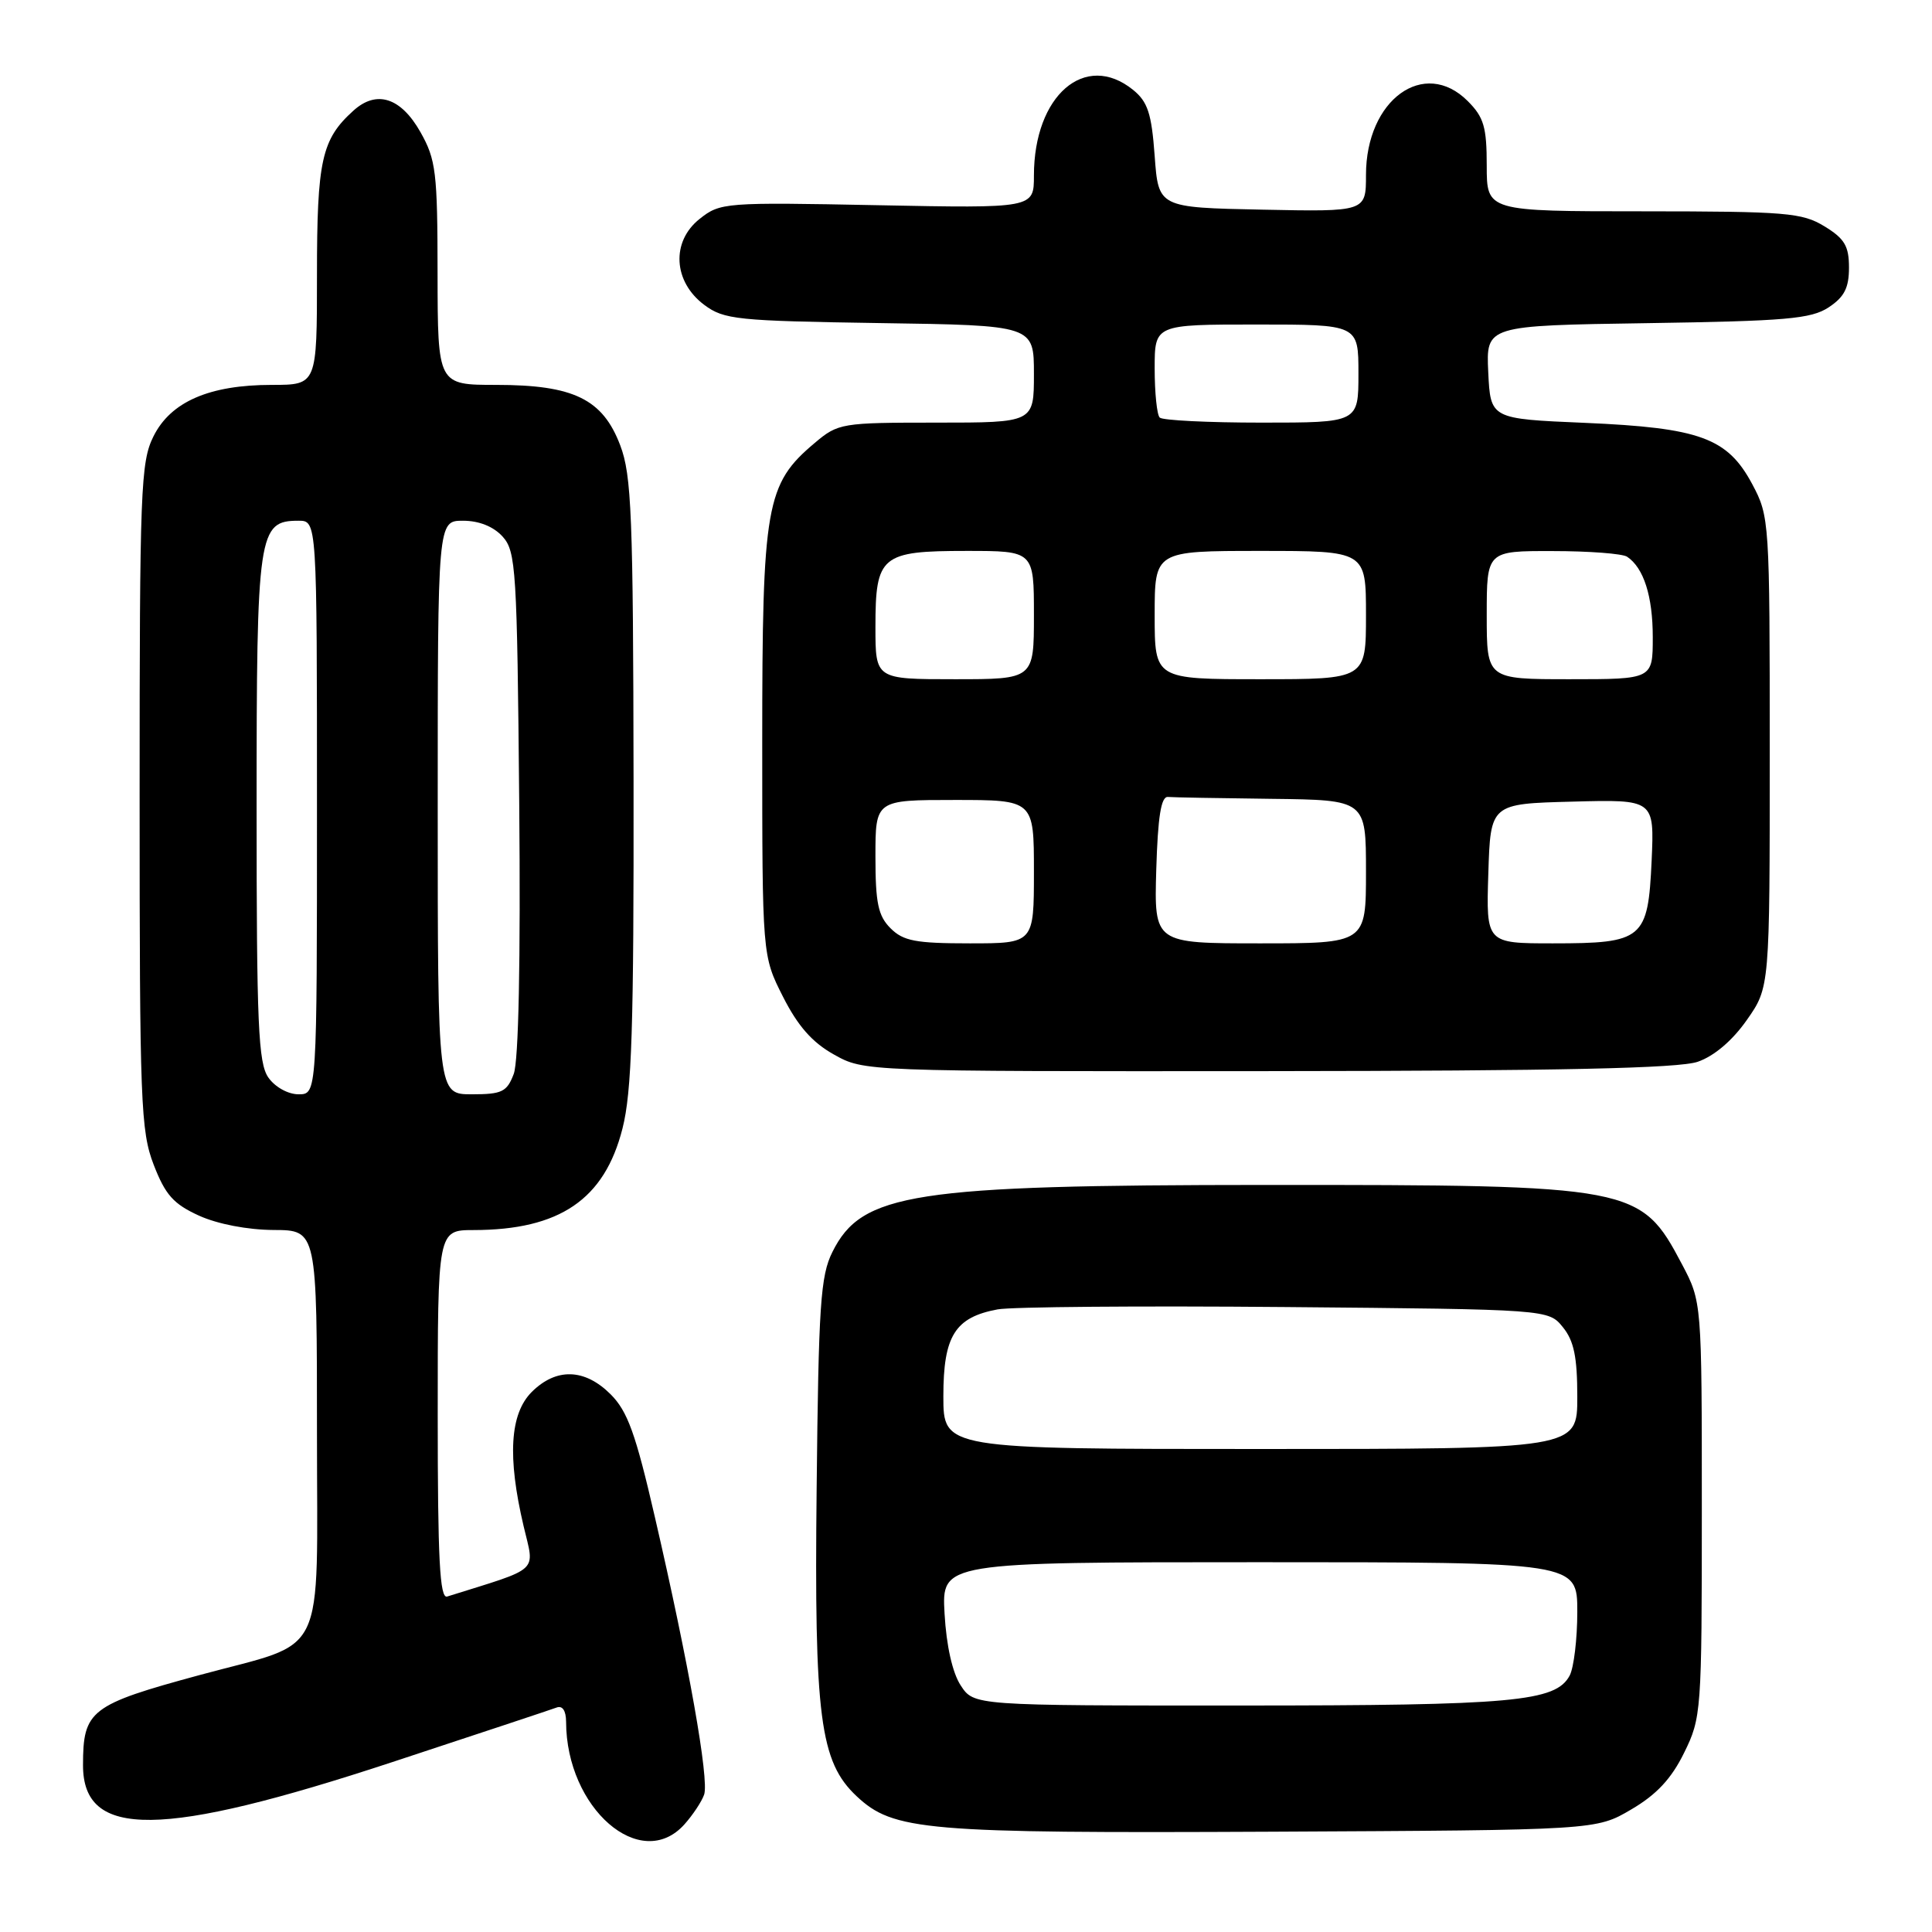 <?xml version="1.0" encoding="UTF-8" standalone="no"?>
<!DOCTYPE svg PUBLIC "-//W3C//DTD SVG 1.1//EN" "http://www.w3.org/Graphics/SVG/1.1/DTD/svg11.dtd" >
<svg xmlns="http://www.w3.org/2000/svg" xmlns:xlink="http://www.w3.org/1999/xlink" version="1.1" viewBox="0 0 256 256">
 <g >
 <path fill="currentColor"
d=" M 90.68 241.75 C 91.79 240.51 92.97 238.74 93.30 237.80 C 93.99 235.84 91.26 220.41 86.77 201.00 C 84.23 189.97 83.16 187.00 80.91 184.75 C 77.47 181.32 73.70 181.21 70.45 184.45 C 67.56 187.35 67.22 193.04 69.38 202.22 C 70.85 208.47 71.76 207.63 59.25 211.55 C 58.27 211.85 58.00 206.59 58.00 187.47 C 58.00 163.00 58.00 163.00 62.75 162.99 C 74.16 162.98 80.10 158.93 82.48 149.54 C 83.72 144.68 83.99 136.16 83.95 103.54 C 83.90 68.27 83.69 62.96 82.18 59.00 C 79.86 52.88 76.01 51.00 65.75 51.00 C 58.00 51.00 58.00 51.00 57.98 36.25 C 57.97 22.80 57.77 21.15 55.71 17.50 C 53.11 12.91 49.89 11.88 46.82 14.67 C 42.61 18.47 42.00 21.24 42.00 36.45 C 42.00 51.00 42.00 51.00 36.02 51.00 C 27.74 51.00 22.61 53.23 20.33 57.83 C 18.64 61.22 18.50 64.90 18.50 105.50 C 18.50 146.10 18.64 149.87 20.37 154.35 C 21.91 158.33 22.99 159.54 26.37 161.08 C 28.84 162.20 32.81 162.96 36.25 162.98 C 42.00 163.00 42.00 163.00 42.00 189.89 C 42.00 220.48 43.53 217.32 26.50 221.94 C 11.94 225.89 11.00 226.62 11.00 233.91 C 11.00 243.69 21.38 243.57 52.03 233.47 C 63.29 229.76 73.06 226.52 73.75 226.26 C 74.53 225.96 75.00 226.67 75.01 228.14 C 75.03 239.61 84.89 248.18 90.68 241.75 Z  M 216.15 239.76 C 219.50 237.80 221.47 235.69 223.15 232.26 C 225.44 227.62 225.50 226.83 225.50 200.00 C 225.50 172.50 225.50 172.50 222.86 167.50 C 217.39 157.15 216.60 157.00 167.70 157.01 C 120.92 157.03 114.19 158.07 110.30 165.89 C 108.72 169.05 108.46 172.92 108.21 197.19 C 107.88 227.56 108.65 233.44 113.50 238.00 C 118.38 242.58 122.43 242.93 168.50 242.71 C 211.50 242.50 211.50 242.50 216.15 239.76 Z  M 224.96 140.69 C 227.13 139.94 229.55 137.89 231.46 135.16 C 234.50 130.83 234.50 130.83 234.50 99.66 C 234.50 69.03 234.46 68.43 232.19 64.17 C 228.91 58.02 225.27 56.69 210.00 56.03 C 197.50 55.50 197.50 55.50 197.20 49.32 C 196.91 43.14 196.91 43.14 218.25 42.82 C 236.65 42.54 239.97 42.26 242.30 40.73 C 244.38 39.36 245.00 38.15 245.00 35.46 C 245.00 32.60 244.42 31.62 241.75 29.99 C 238.79 28.18 236.67 28.01 217.75 28.00 C 197.00 28.00 197.00 28.00 197.00 21.95 C 197.00 16.83 196.62 15.53 194.48 13.39 C 188.71 7.62 181.00 13.21 181.00 23.18 C 181.00 28.06 181.00 28.06 167.25 27.78 C 153.50 27.50 153.50 27.50 153.00 20.66 C 152.59 15.03 152.08 13.48 150.14 11.91 C 143.79 6.77 137.00 12.64 137.00 23.27 C 137.00 27.60 137.00 27.60 116.25 27.19 C 96.01 26.79 95.43 26.84 92.70 29.01 C 88.91 32.01 89.20 37.33 93.32 40.40 C 95.93 42.35 97.65 42.52 116.57 42.81 C 137.00 43.11 137.00 43.11 137.00 49.56 C 137.00 56.00 137.00 56.00 124.08 56.00 C 111.51 56.00 111.06 56.07 107.96 58.69 C 101.48 64.14 101.00 66.89 101.00 98.40 C 101.00 126.64 101.00 126.64 103.75 132.07 C 105.72 135.96 107.63 138.13 110.50 139.73 C 114.50 141.97 114.50 141.97 168.00 141.93 C 206.76 141.90 222.45 141.56 224.96 140.69 Z  M 35.56 142.78 C 34.22 140.87 34.00 135.75 34.00 107.00 C 34.00 70.47 34.22 69.00 39.56 69.00 C 42.00 69.00 42.00 69.00 42.00 107.00 C 42.00 145.00 42.00 145.00 39.56 145.00 C 38.17 145.00 36.44 144.04 35.56 142.78 Z  M 58.00 107.00 C 58.00 69.00 58.00 69.00 61.35 69.00 C 63.47 69.00 65.38 69.76 66.60 71.10 C 68.37 73.07 68.52 75.40 68.80 106.41 C 68.99 127.40 68.72 140.60 68.07 142.31 C 67.17 144.68 66.52 145.00 62.52 145.00 C 58.00 145.00 58.00 145.00 58.00 107.00 Z  M 127.30 223.33 C 126.21 221.67 125.40 218.08 125.16 213.83 C 124.77 207.00 124.77 207.00 166.89 207.00 C 209.00 207.00 209.00 207.00 209.00 213.57 C 209.00 217.18 208.54 220.98 207.99 222.02 C 206.14 225.48 200.58 225.99 164.27 225.99 C 129.05 226.00 129.05 226.00 127.30 223.33 Z  M 125.00 185.00 C 125.00 177.01 126.54 174.55 132.19 173.50 C 134.01 173.16 151.18 173.02 170.34 173.19 C 205.18 173.50 205.18 173.50 207.09 175.86 C 208.56 177.67 209.00 179.82 209.00 185.11 C 209.00 192.00 209.00 192.00 167.00 192.00 C 125.00 192.00 125.00 192.00 125.00 185.00 Z  M 118.00 123.00 C 116.36 121.36 116.00 119.67 116.00 113.50 C 116.00 106.00 116.00 106.00 126.50 106.00 C 137.00 106.00 137.00 106.00 137.00 115.50 C 137.00 125.00 137.00 125.00 128.50 125.00 C 121.33 125.00 119.69 124.69 118.00 123.00 Z  M 153.21 115.25 C 153.42 108.20 153.85 105.53 154.75 105.60 C 155.44 105.66 161.62 105.77 168.50 105.85 C 181.00 106.00 181.00 106.00 181.00 115.50 C 181.00 125.00 181.00 125.00 166.96 125.00 C 152.93 125.00 152.93 125.00 153.21 115.25 Z  M 197.21 115.75 C 197.50 106.50 197.50 106.50 208.36 106.22 C 219.21 105.93 219.21 105.93 218.85 114.05 C 218.37 124.46 217.73 125.00 205.77 125.00 C 196.92 125.00 196.92 125.00 197.21 115.75 Z  M 116.00 83.07 C 116.00 73.62 116.74 73.00 128.07 73.00 C 137.00 73.00 137.00 73.00 137.00 81.50 C 137.00 90.00 137.00 90.00 126.50 90.00 C 116.00 90.00 116.00 90.00 116.00 83.07 Z  M 153.00 81.50 C 153.00 73.00 153.00 73.00 167.00 73.00 C 181.00 73.00 181.00 73.00 181.00 81.50 C 181.00 90.00 181.00 90.00 167.00 90.00 C 153.00 90.00 153.00 90.00 153.00 81.50 Z  M 197.00 81.50 C 197.00 73.00 197.00 73.00 205.75 73.02 C 210.56 73.02 215.00 73.36 215.60 73.77 C 217.80 75.24 219.00 78.99 219.00 84.43 C 219.00 90.00 219.00 90.00 208.00 90.00 C 197.00 90.00 197.00 90.00 197.00 81.50 Z  M 153.67 55.33 C 153.30 54.97 153.00 52.04 153.00 48.83 C 153.00 43.00 153.00 43.00 166.50 43.00 C 180.00 43.00 180.00 43.00 180.00 49.50 C 180.00 56.00 180.00 56.00 167.17 56.00 C 160.11 56.00 154.03 55.70 153.67 55.33 Z "/>
</g>
</svg>